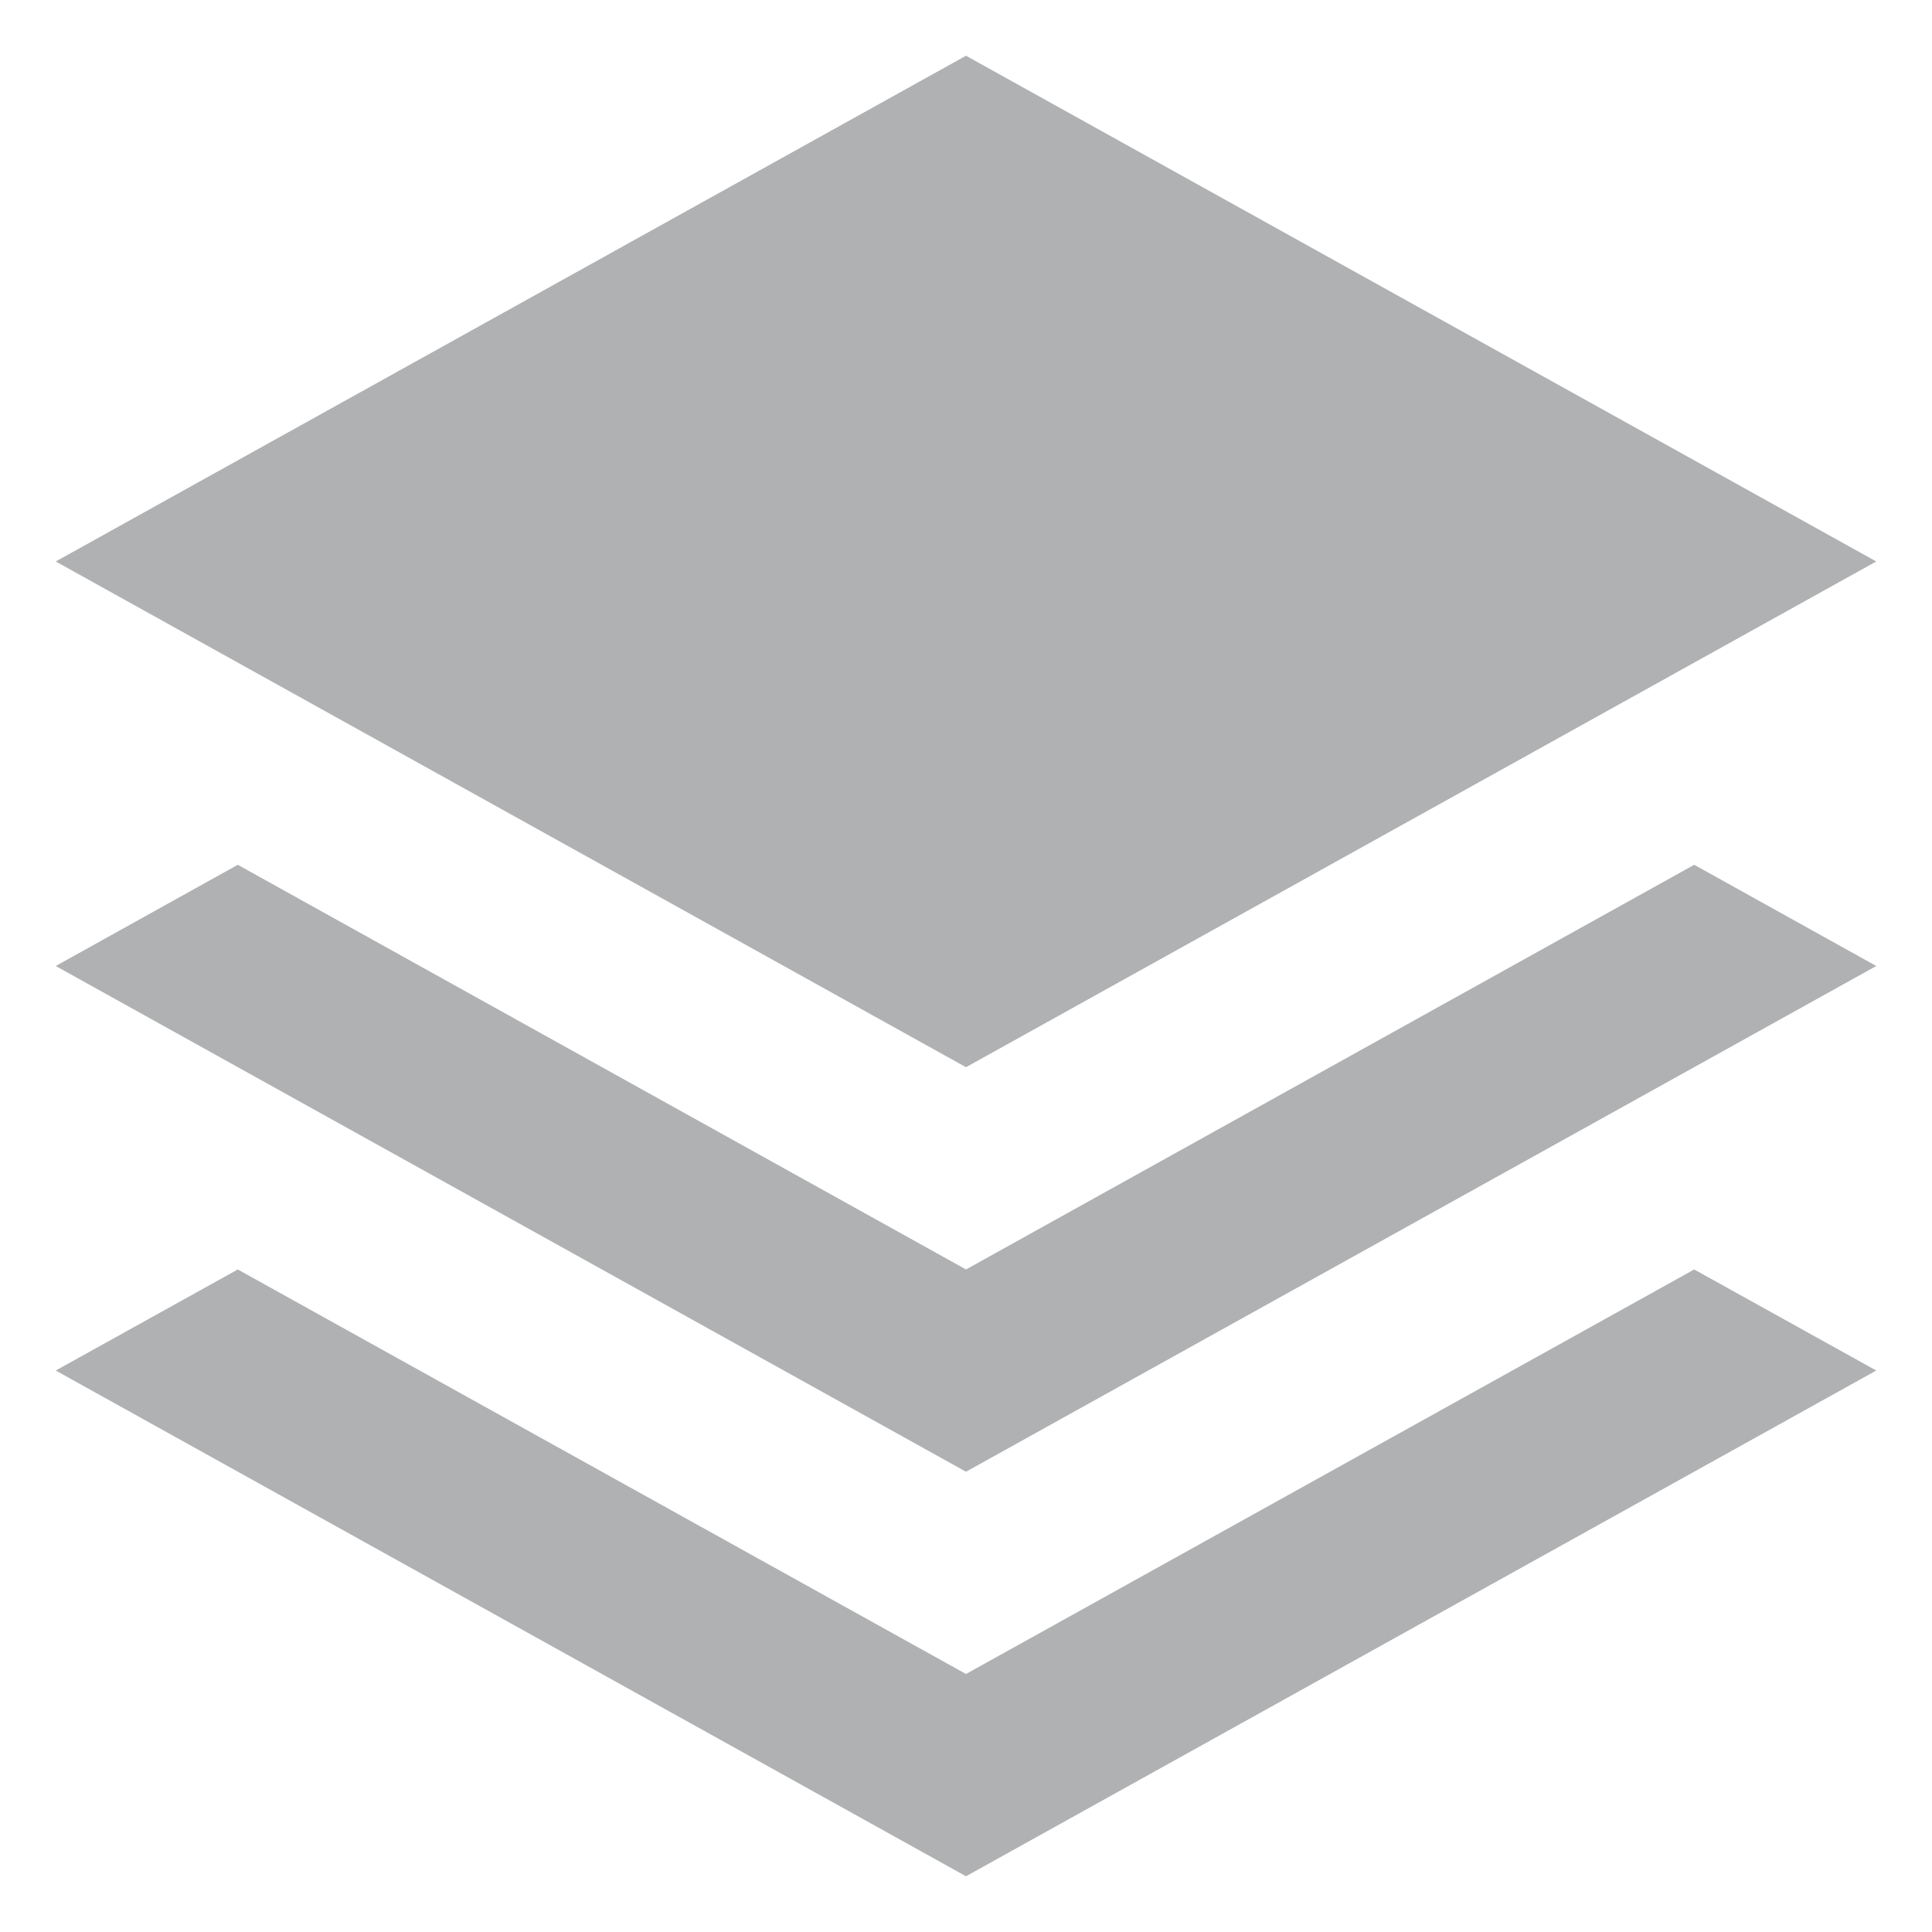 <!-- Copyright 2000-2023 JetBrains s.r.o. and contributors. Use of this source code is governed by the Apache 2.0 license. -->
<svg width="13" height="13" viewBox="0 0 13 13" fill="none" xmlns="http://www.w3.org/2000/svg">
<path fill-rule="evenodd" clip-rule="evenodd" d="M6.5 0.375L12.625 3.778L6.5 7.181L0.375 3.778L6.5 0.375ZM11.4 5.819L12.625 6.5L6.5 9.903L0.375 6.5L1.6 5.819L6.5 8.542L11.4 5.819ZM11.4 8.542L12.625 9.222L6.5 12.625L0.375 9.222L1.6 8.542L6.5 11.264L11.4 8.542Z" fill="#AFB1B3"/>
</svg>
